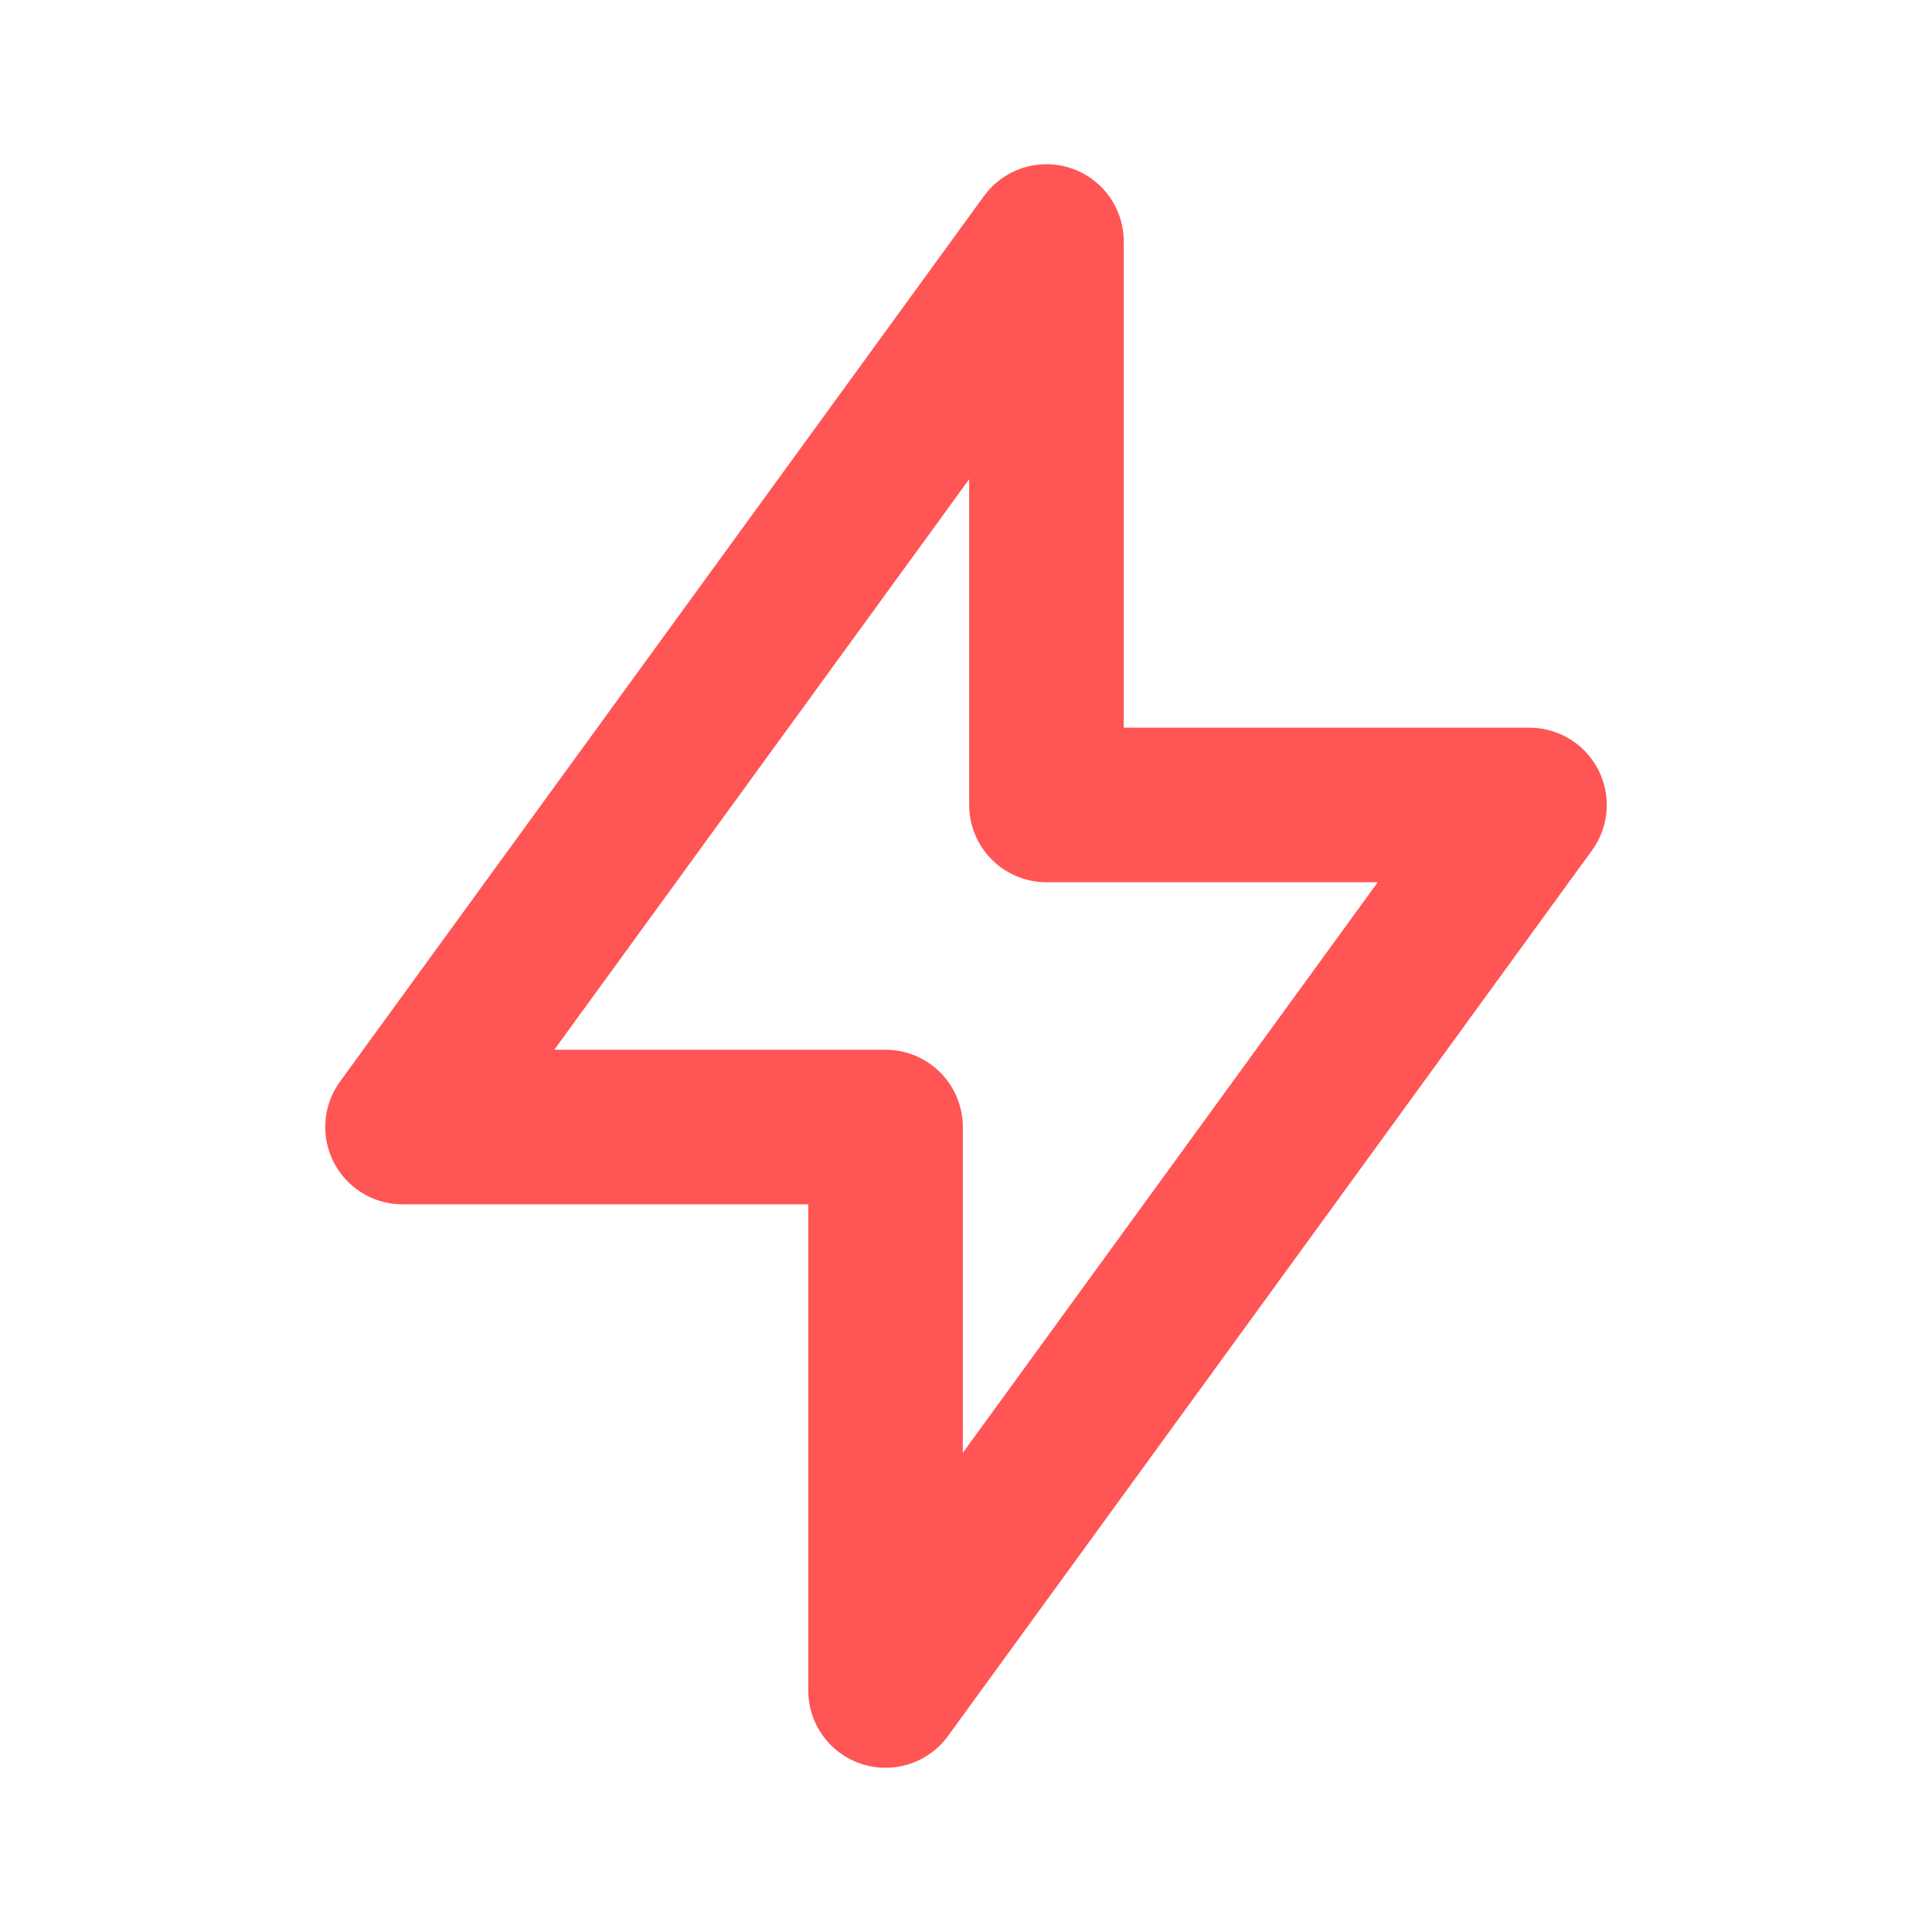 <svg xmlns="http://www.w3.org/2000/svg" width="20" height="20" fill="none" viewBox="0 0 20 20"><path stroke="#F55" stroke-linecap="round" stroke-linejoin="round" stroke-width="1.6" d="M10.833 8.333V2.5l-6.666 9.167h5V17.5l6.666-9.167h-5Z"/></svg>